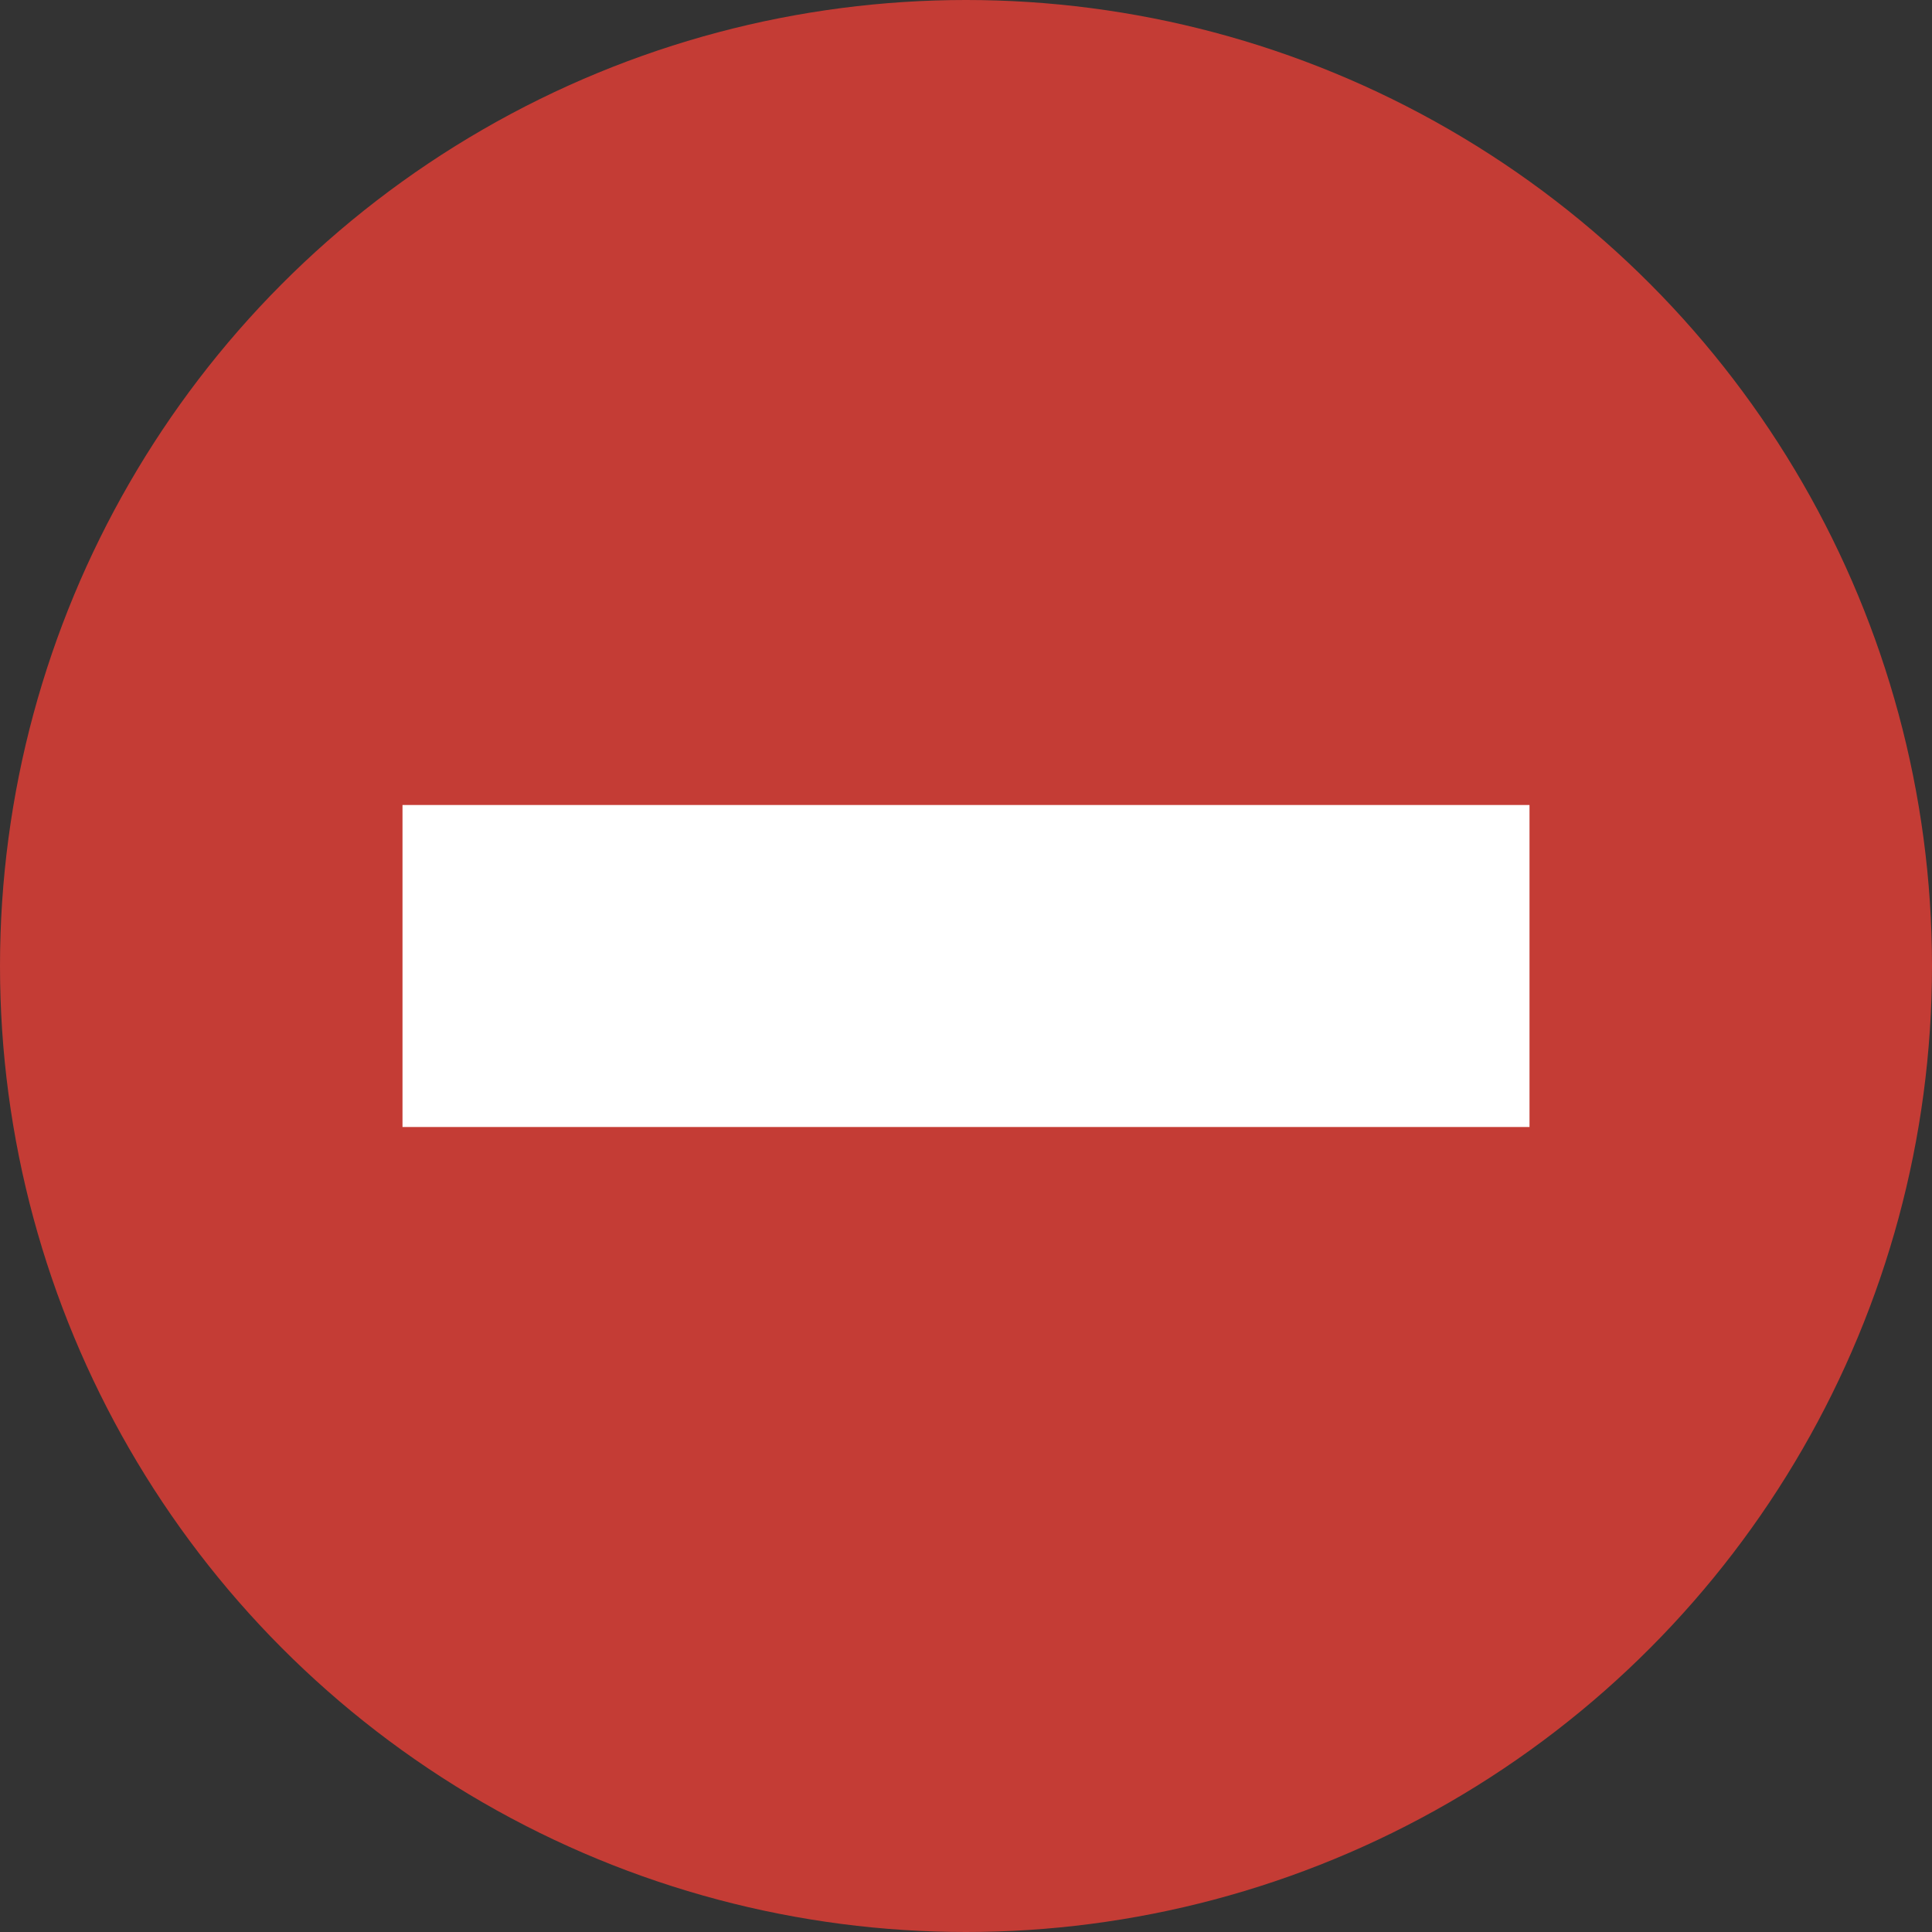 <svg id="icon-status-dnd" width="100%" height="100%" viewBox="0 0 24 24" xmlns="http://www.w3.org/2000/svg">
    <rect x="0" y="0" width="24" height="24" fill="#333333" stroke="none"/>
    <title>status-dnd</title>
    <circle cx="12" cy="12" r="12" fill="#c43c35" />
    <rect x="5" y="10" width="14" height="4" fill="white" />
</svg>